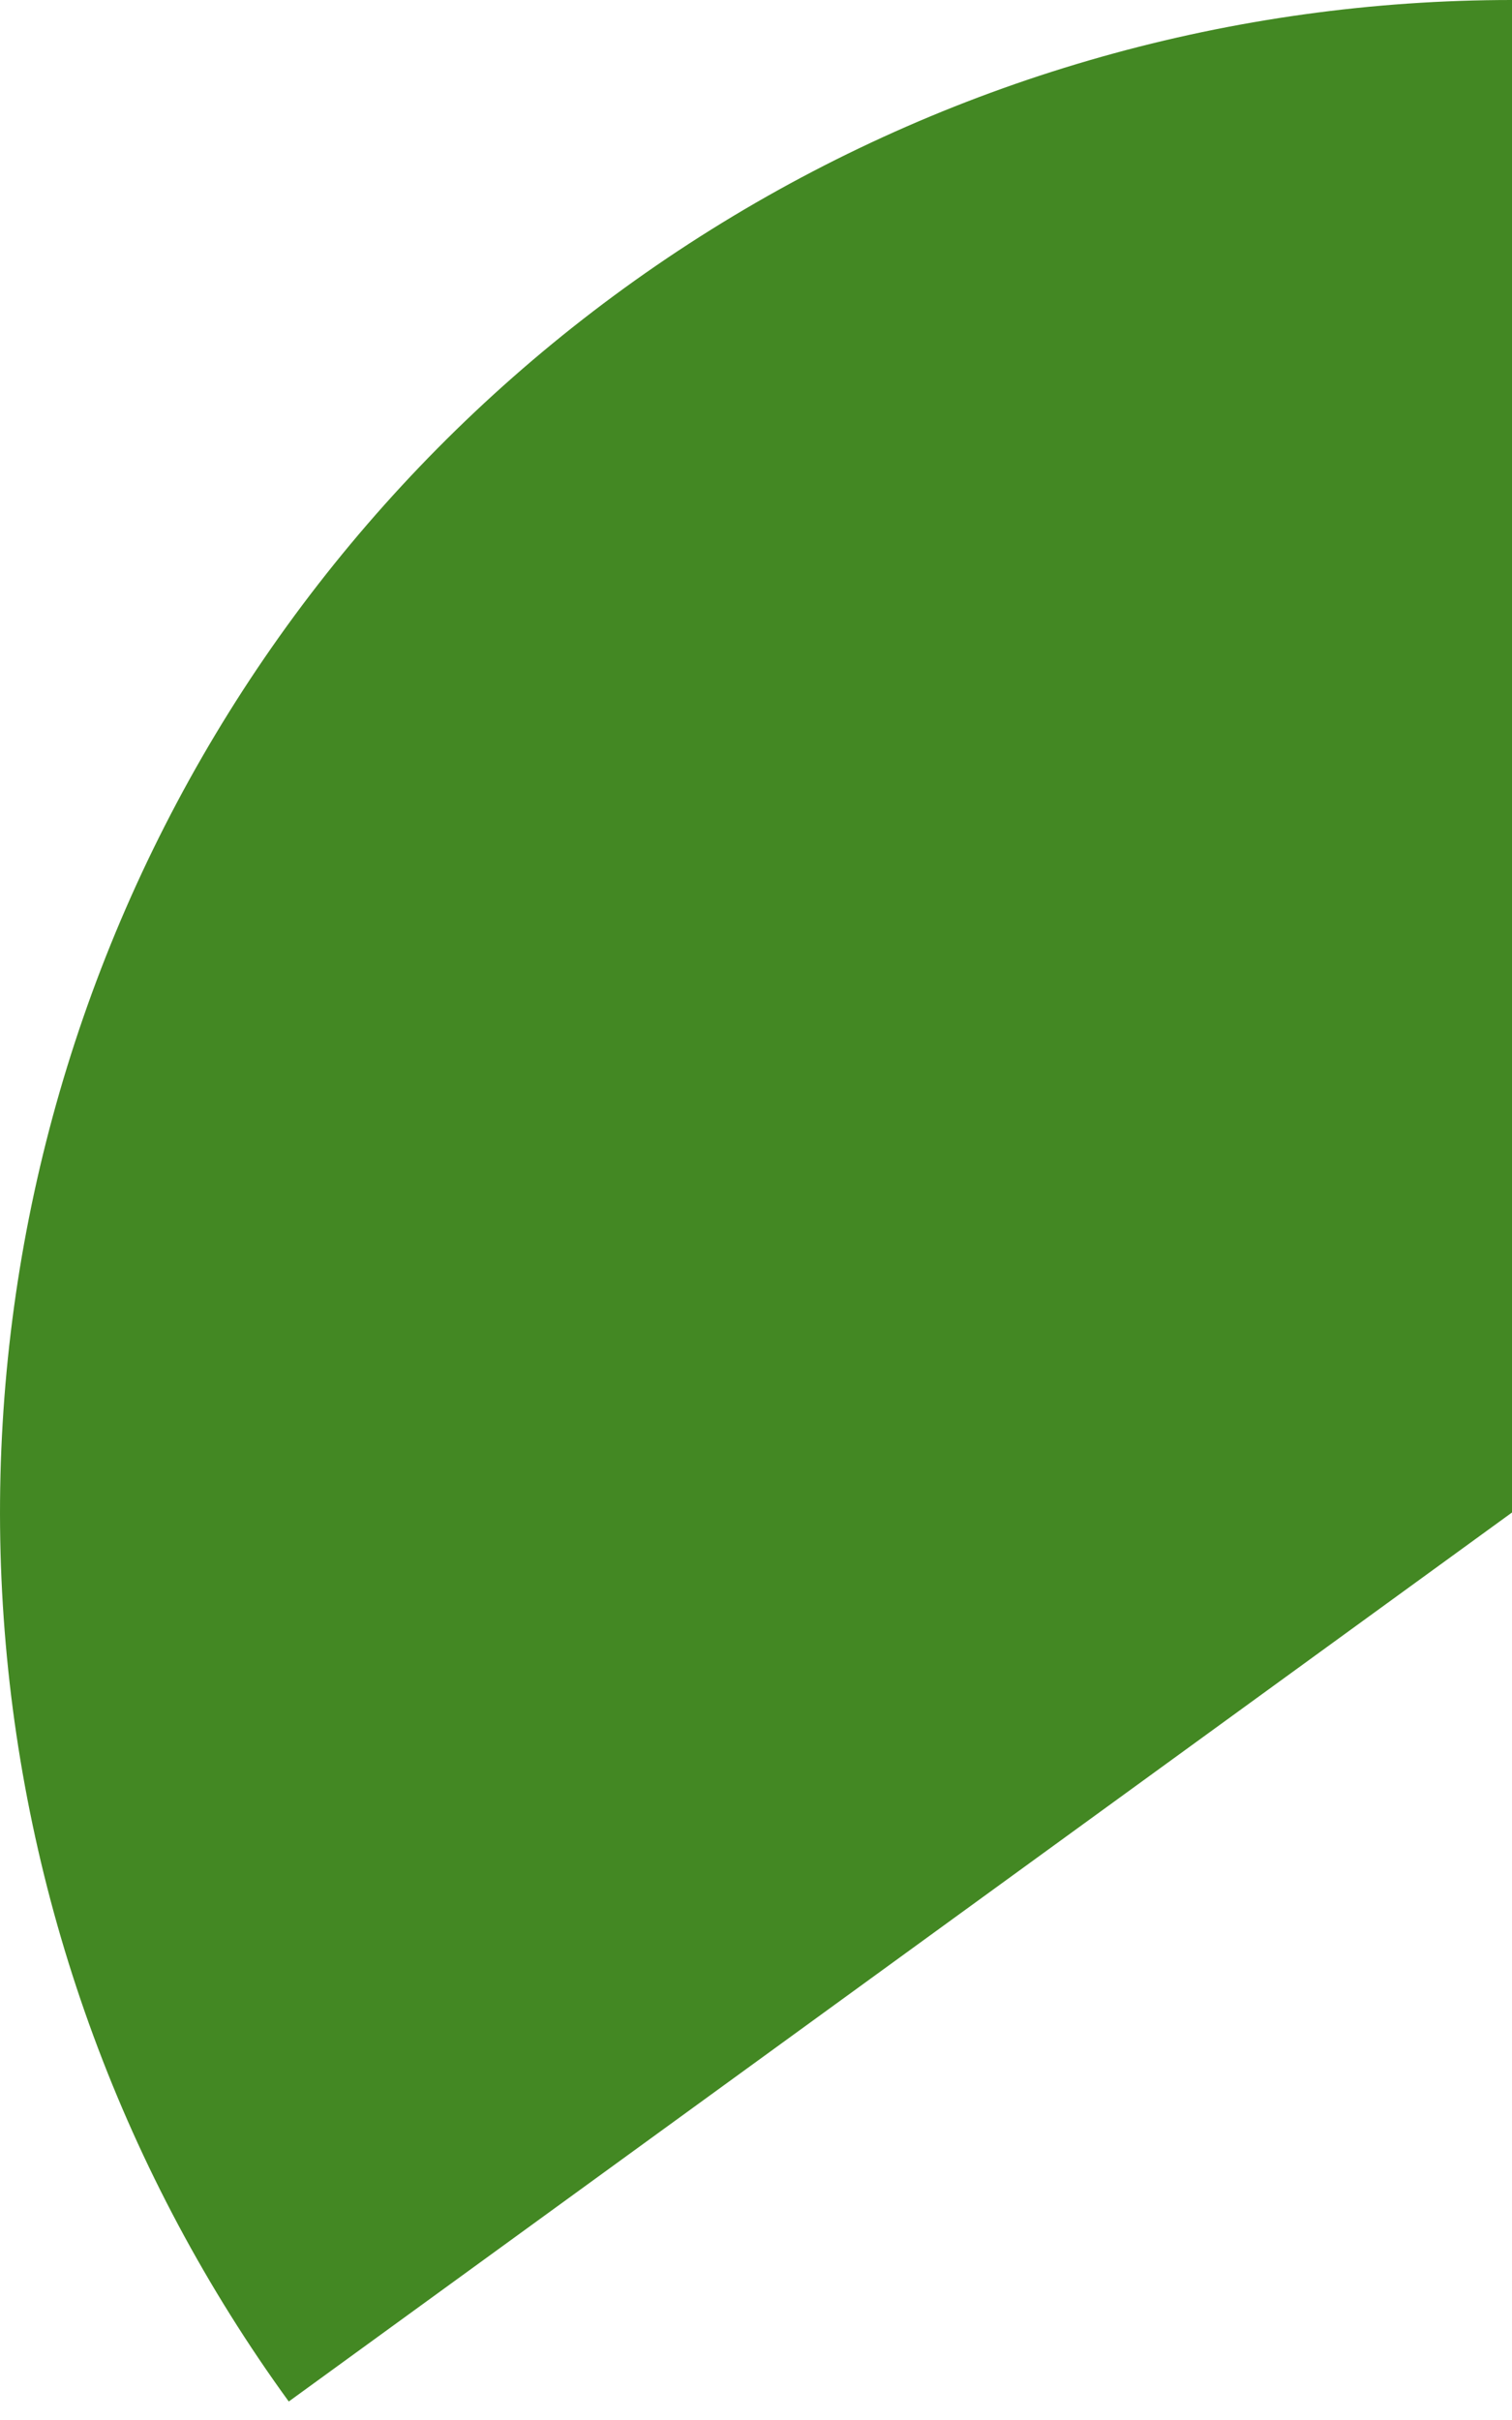 <svg width="45" height="72" viewBox="0 0 45 72" fill="none" xmlns="http://www.w3.org/2000/svg">
<path d="M45 0C36.701 -9.89646e-08 28.564 2.295 21.488 6.631C14.412 10.967 8.672 17.176 4.905 24.57C1.137 31.965 -0.512 40.257 0.139 48.531C0.79 56.804 3.716 64.736 8.594 71.45L45 45L45 0Z" fill="#438823"/>
</svg>
